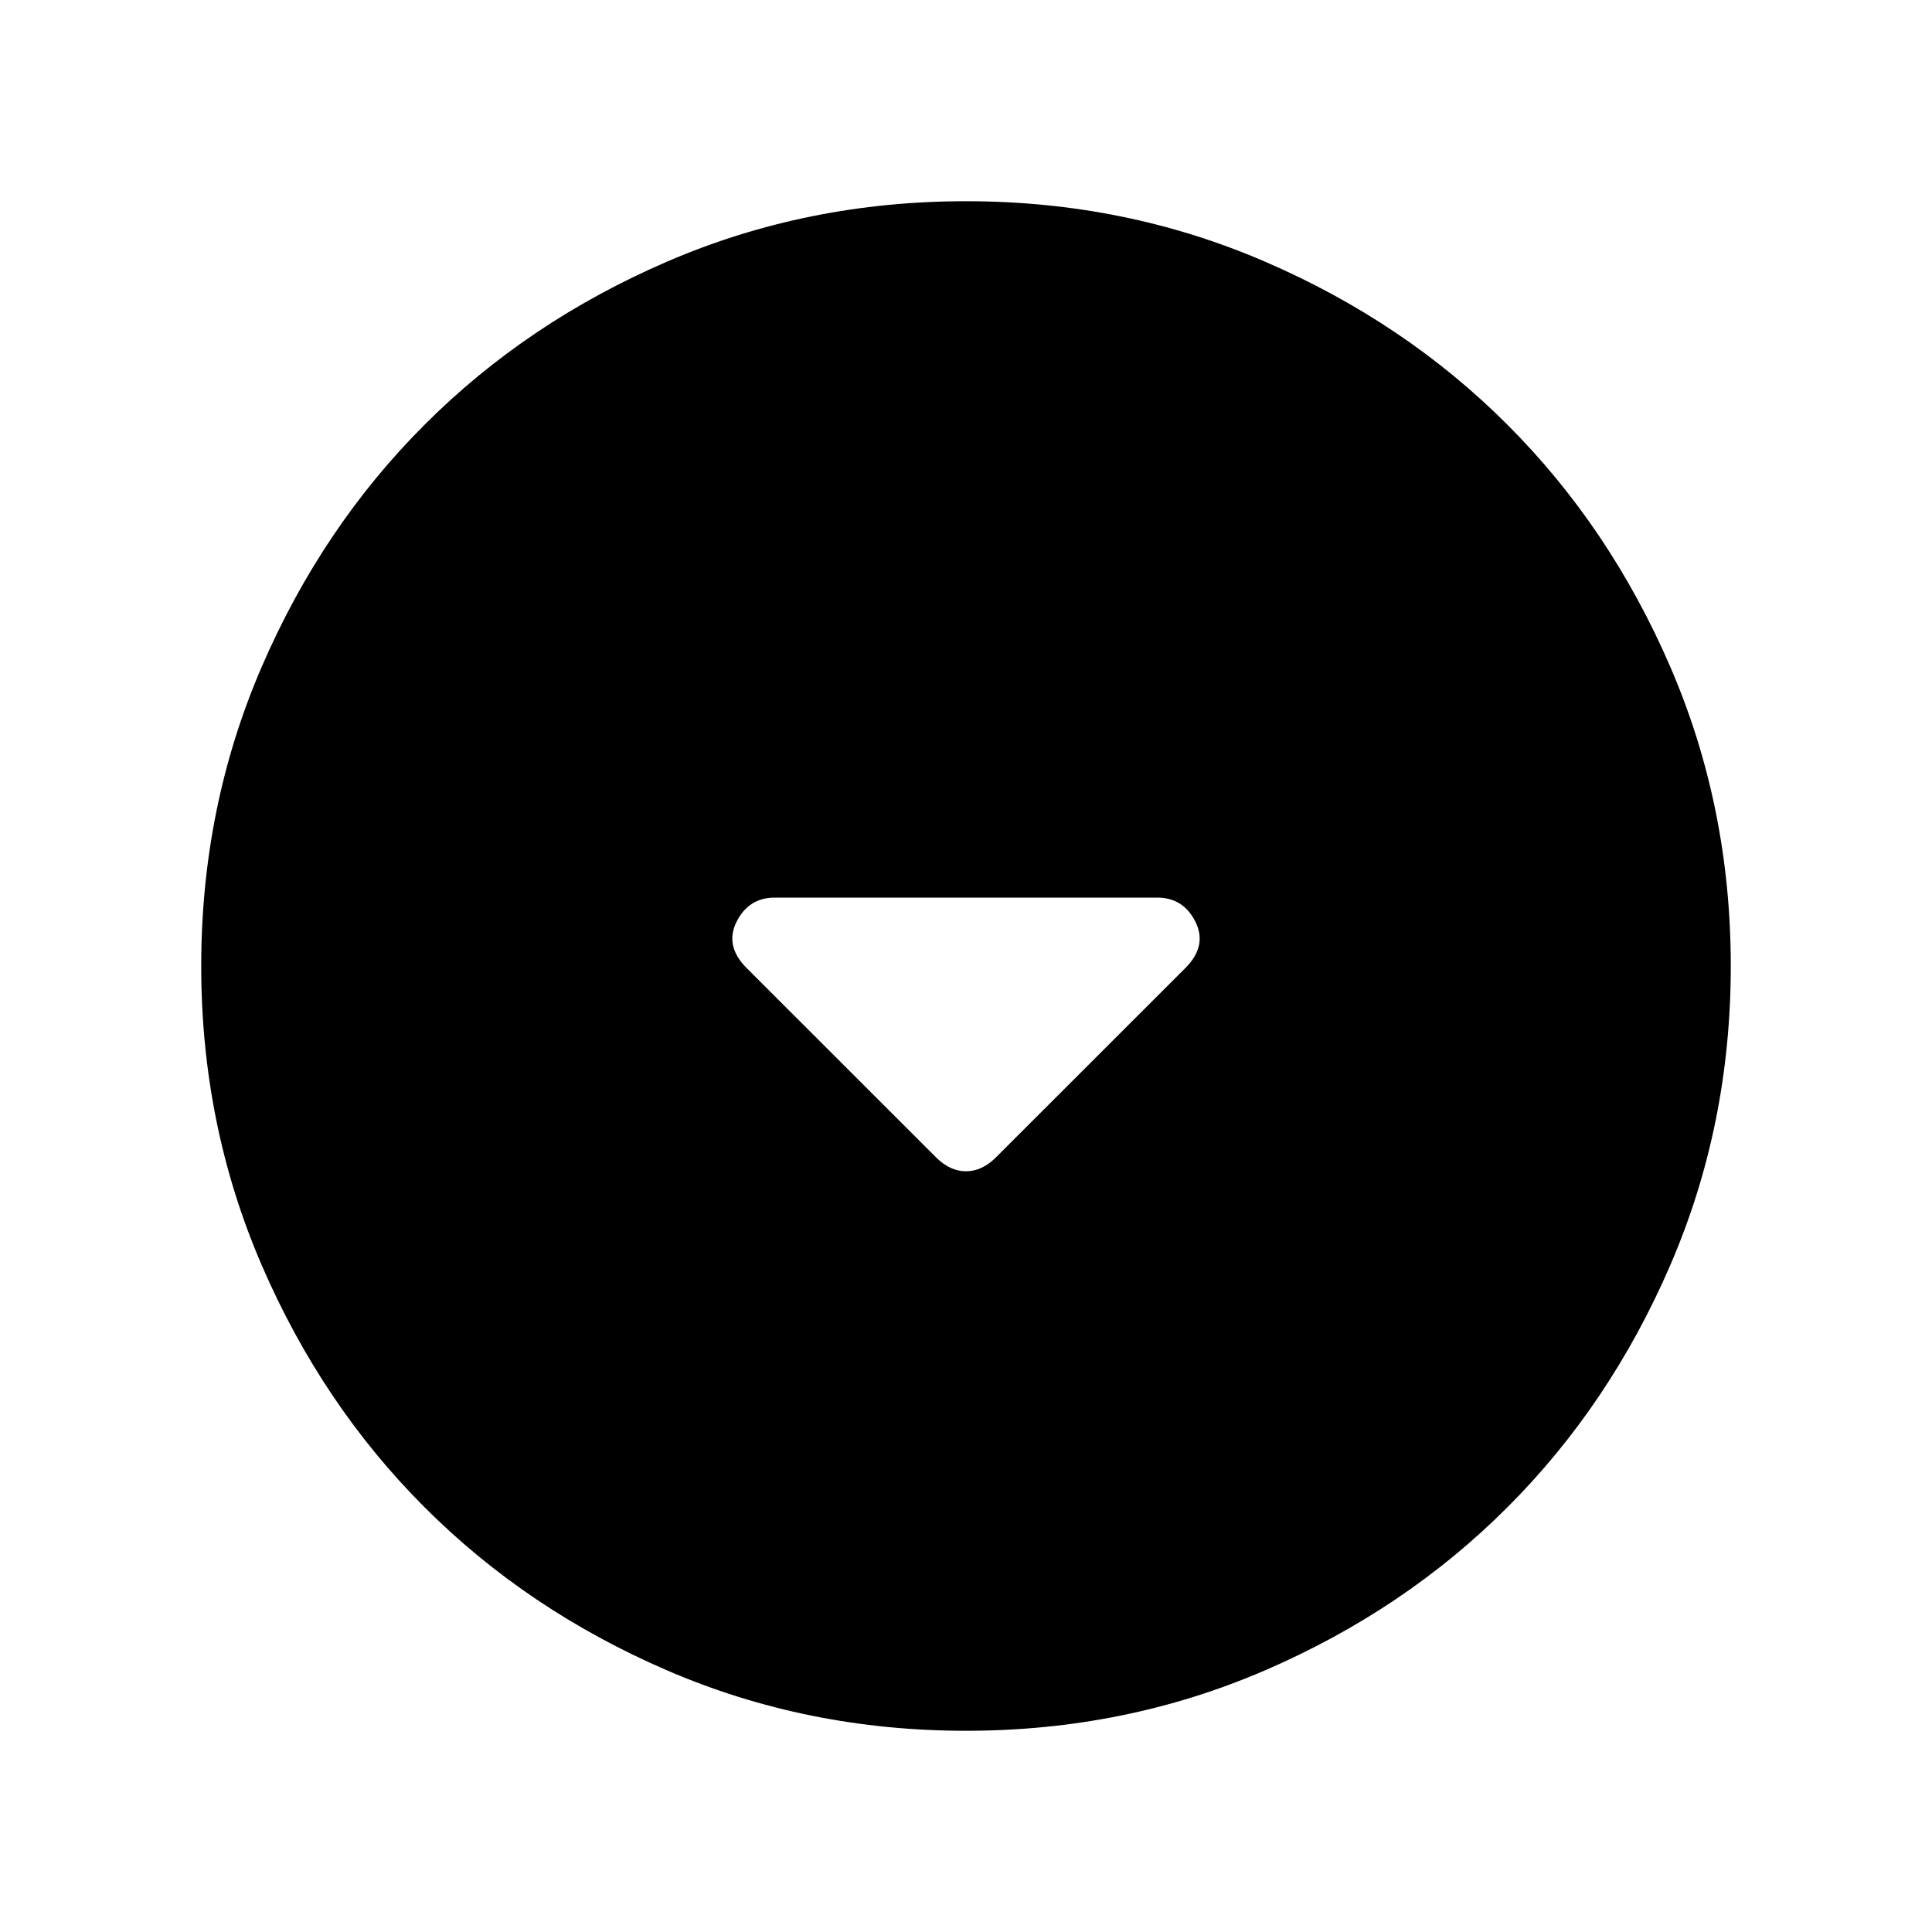 <svg xmlns="http://www.w3.org/2000/svg" height="20" width="20"><path d="M9.688 11.979q.145.146.312.146t.312-.146l1.959-1.958q.229-.229.104-.479-.125-.25-.396-.25H8.021q-.271 0-.396.25t.104.479ZM10 17.917q-1.646 0-3.094-.625t-2.51-1.688q-1.063-1.062-1.688-2.51-.625-1.448-.625-3.094t.625-3.094q.625-1.448 1.688-2.51 1.062-1.063 2.51-1.688Q8.354 2.083 10 2.083t3.094.625q1.448.625 2.51 1.688 1.063 1.062 1.688 2.51.625 1.448.625 3.094t-.625 3.094q-.625 1.448-1.688 2.51-1.062 1.063-2.51 1.688-1.448.625-3.094.625Z"/></svg>